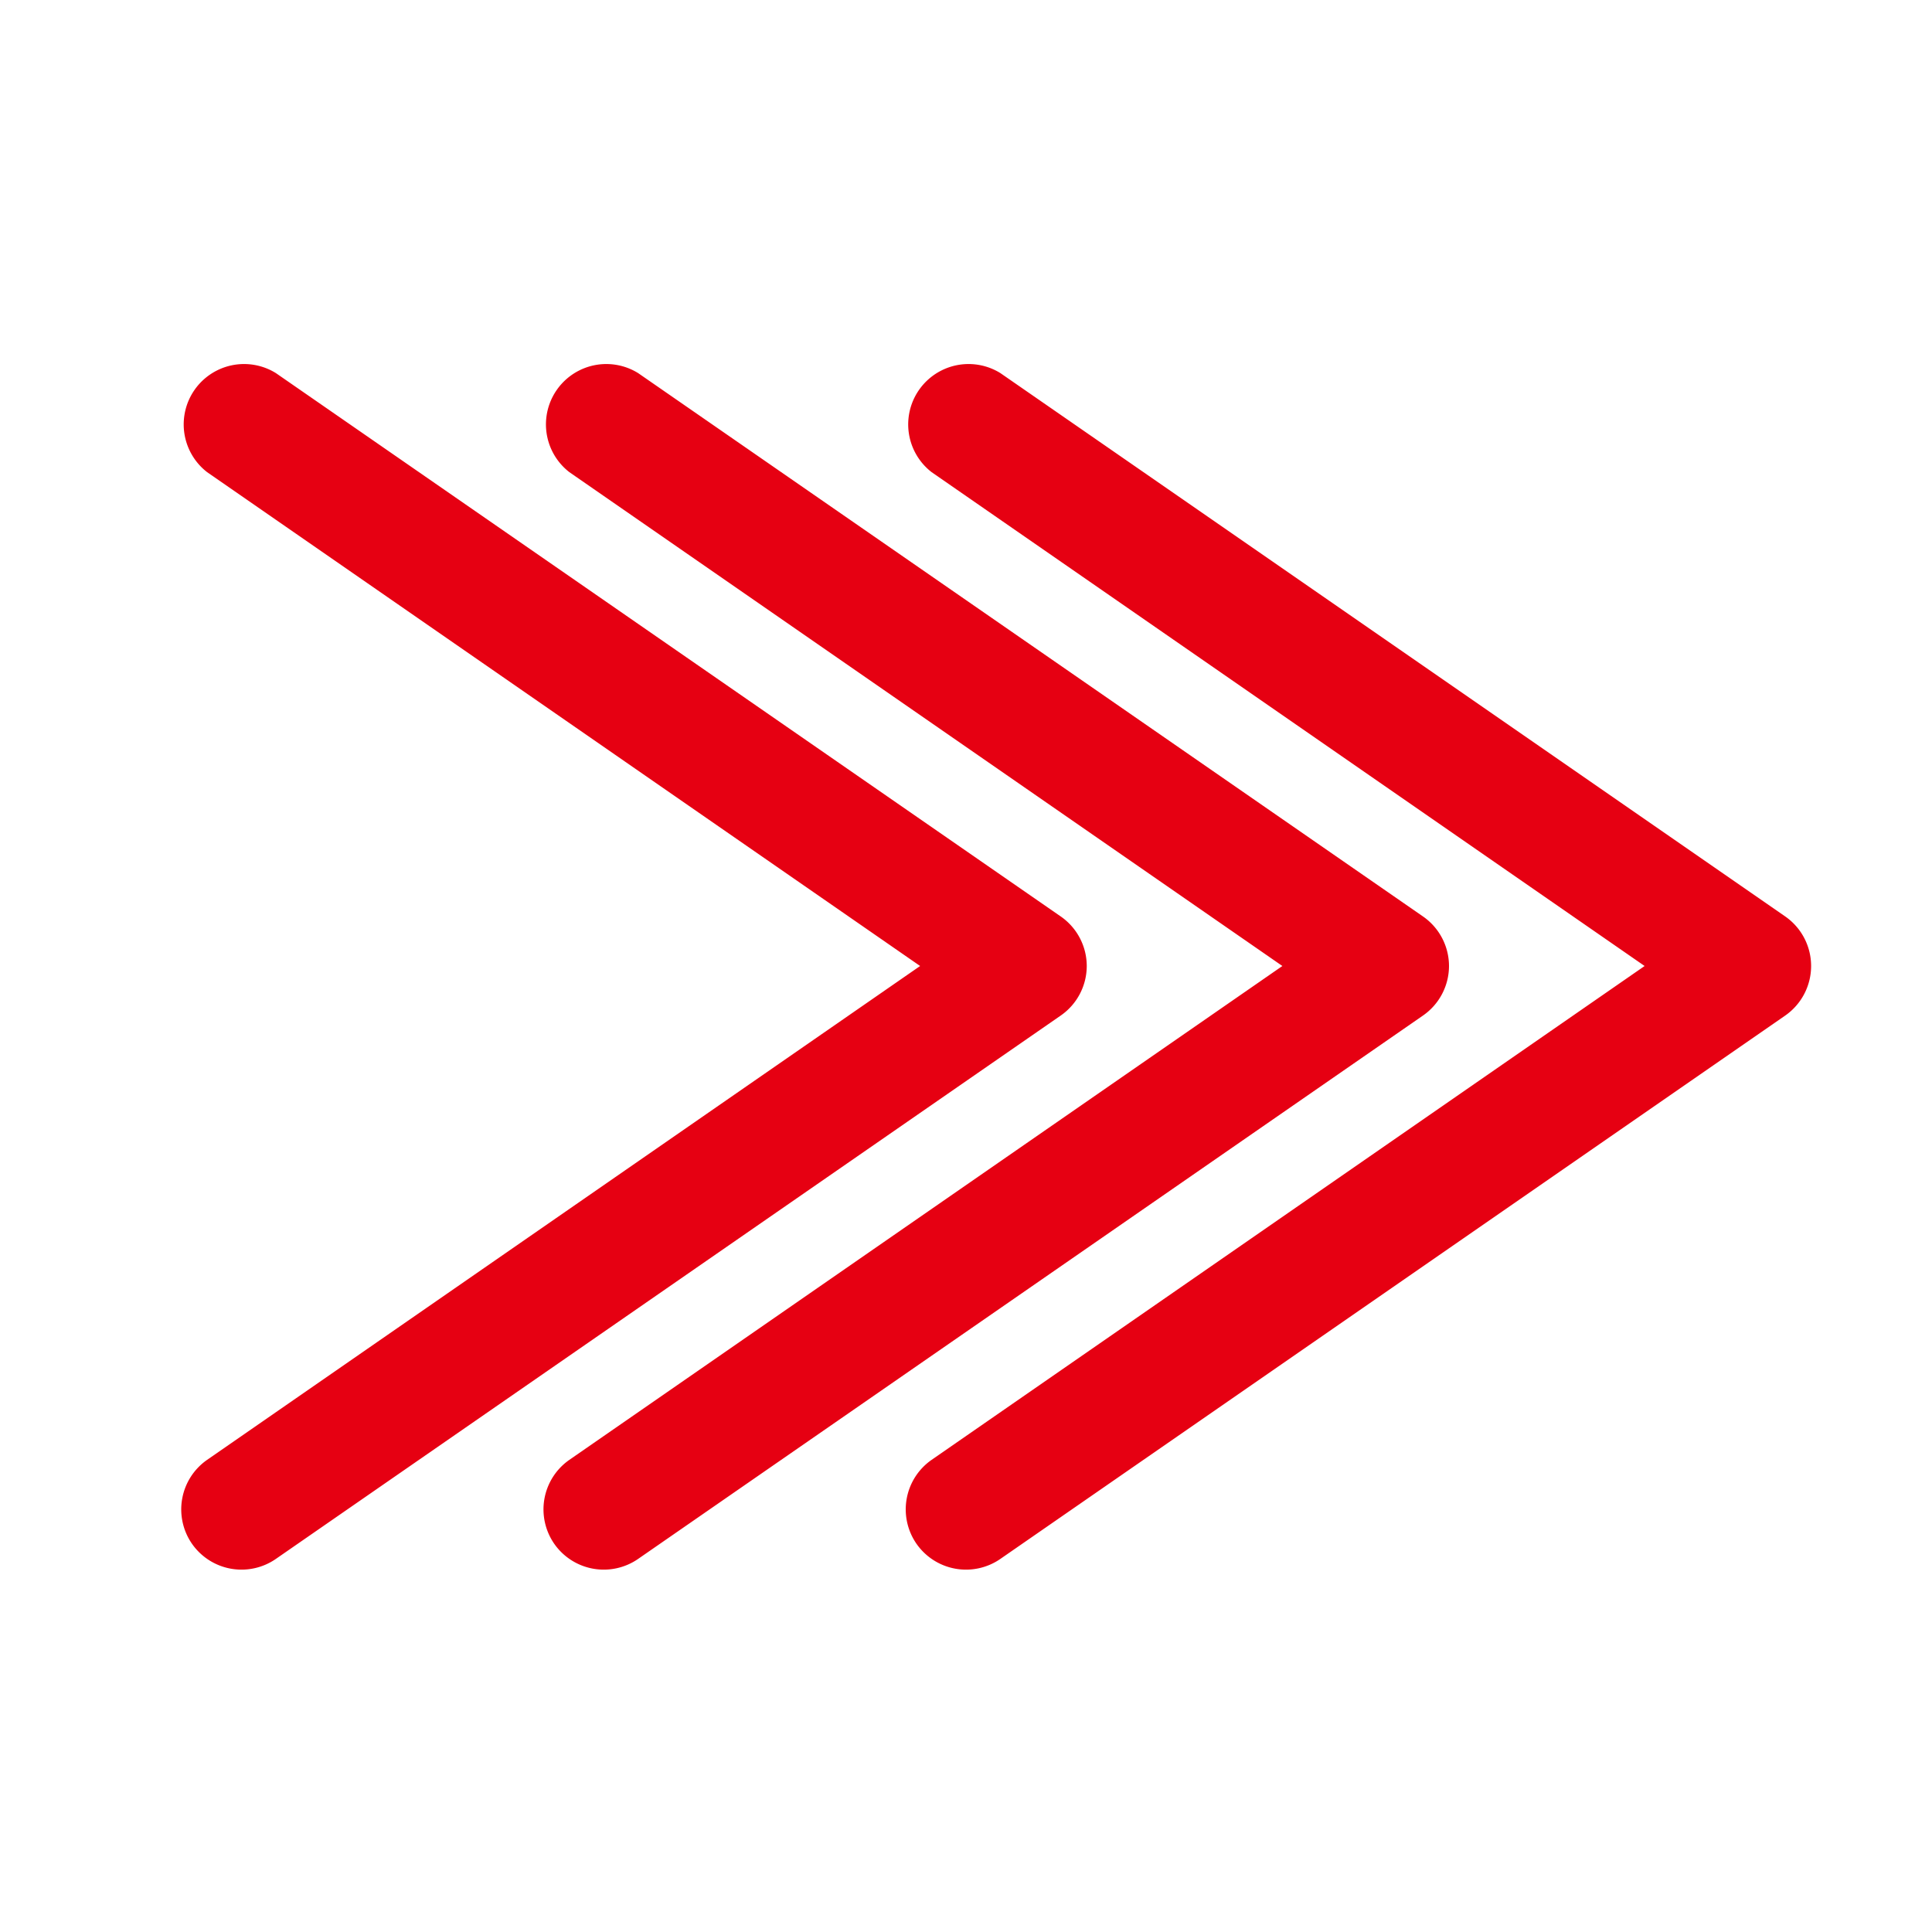 <?xml version="1.0" ?>

<!-- Uploaded to: SVG Repo, www.svgrepo.com, Generator: SVG Repo Mixer Tools -->
<svg fill="#e60012" width="800px" height="800px" viewBox="0 0 32 32" xmlns="http://www.w3.org/2000/svg">

<title/>

<g data-name="Layer 40" id="Layer_40">

<path d="M29.57,15.18l-13-9a1,1,0,0,0-1.14,1.64L27.24,16,15.43,24.18a1,1,0,0,0-.25,1.39,1,1,0,0,0,1.39.25l13-9a1,1,0,0,0,0-1.64Z"/>

<path d="M24,16a1,1,0,0,0-.43-.82l-13-9A1,1,0,0,0,9.43,7.82L21.24,16,9.43,24.18a1,1,0,0,0-.25,1.39,1,1,0,0,0,1.39.25l13-9A1,1,0,0,0,24,16Z"/>

<path d="M18,16a1,1,0,0,0-.43-.82l-13-9A1,1,0,0,0,3.43,7.82L15.24,16,3.43,24.18a1,1,0,0,0-.25,1.39,1,1,0,0,0,1.39.25l13-9A1,1,0,0,0,18,16Z"/>

</g>

</svg>